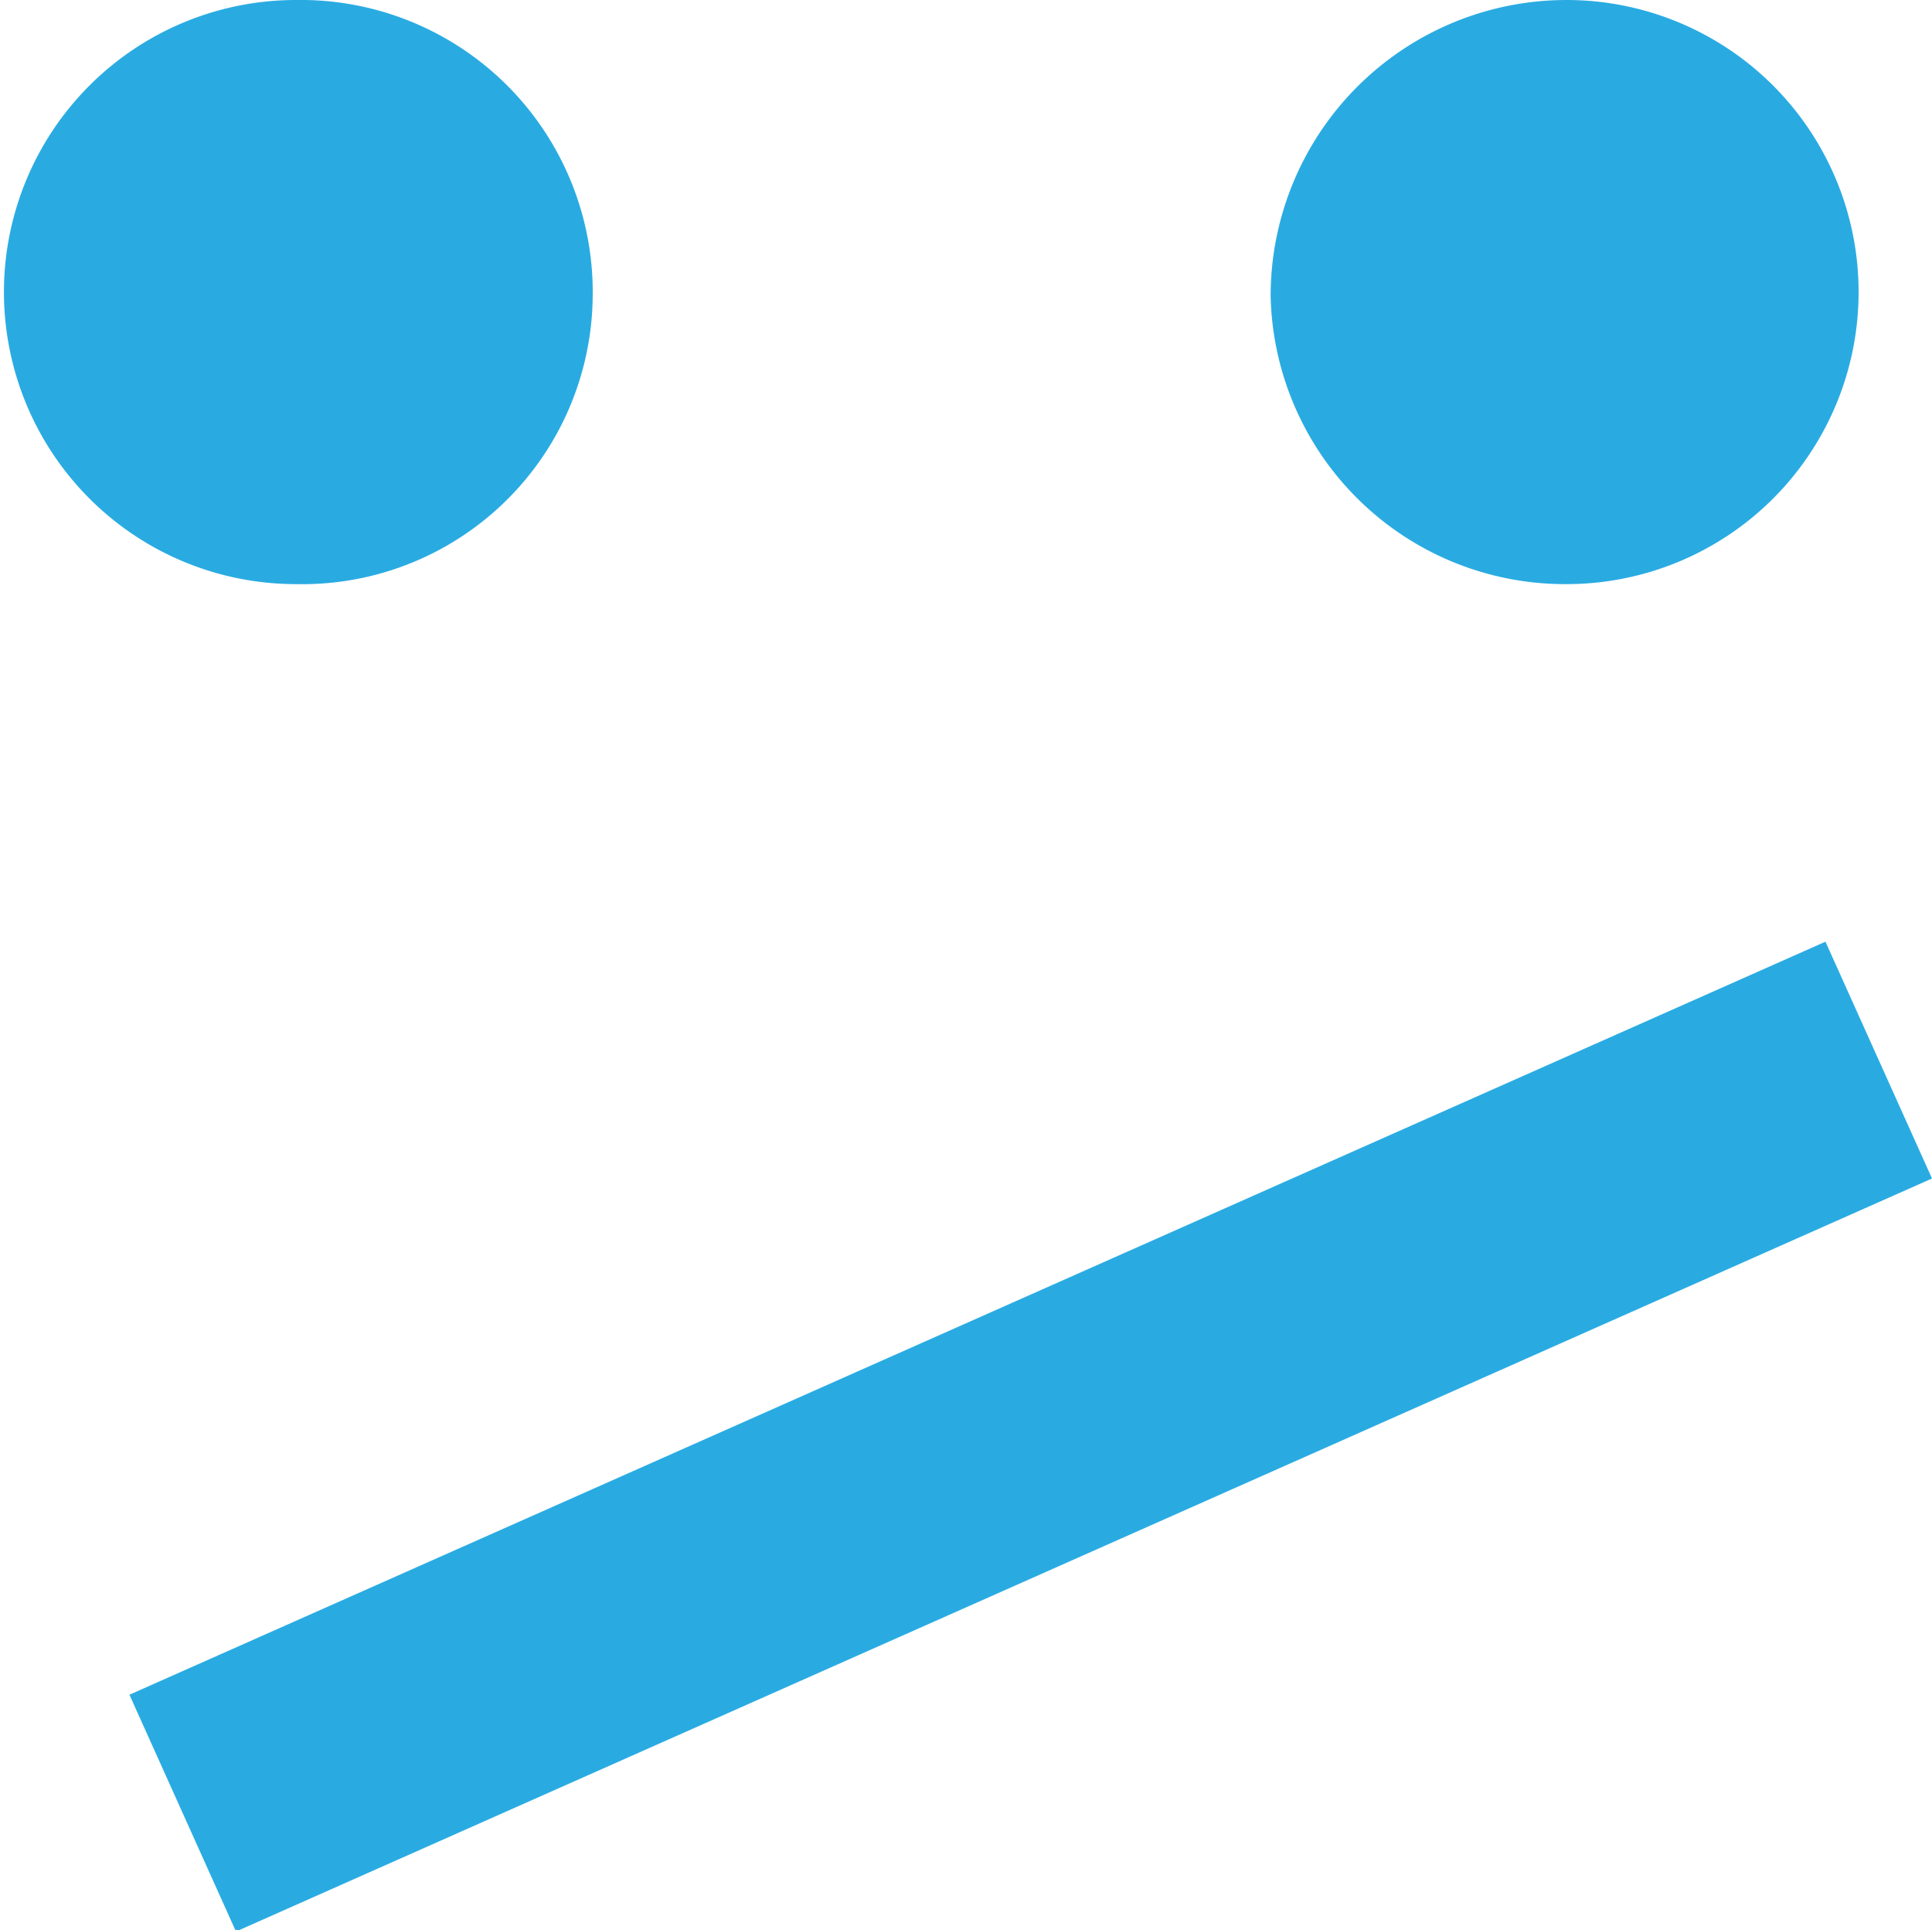 <svg xmlns="http://www.w3.org/2000/svg" viewBox="0 0 24.48 24.45"><defs><style>.cls-1{fill:#29abe2;fill-rule:evenodd;}</style></defs><title>sad1</title><g id="Layer_2" data-name="Layer 2"><g id="_12" data-name="12"><path class="cls-1" d="M7.51,3.75A3.7,3.7,0,0,0,3.75,0a3.7,3.7,0,1,0,0,7.4A3.68,3.68,0,0,0,7.51,3.75ZM1.64,21.47l1.35,3,21.49-9.54-1.35-3ZM19.85,7.4a3.7,3.7,0,1,0,0-7.4A3.75,3.75,0,0,0,16.1,3.75,3.73,3.73,0,0,0,19.85,7.4Z"/></g></g></svg>
